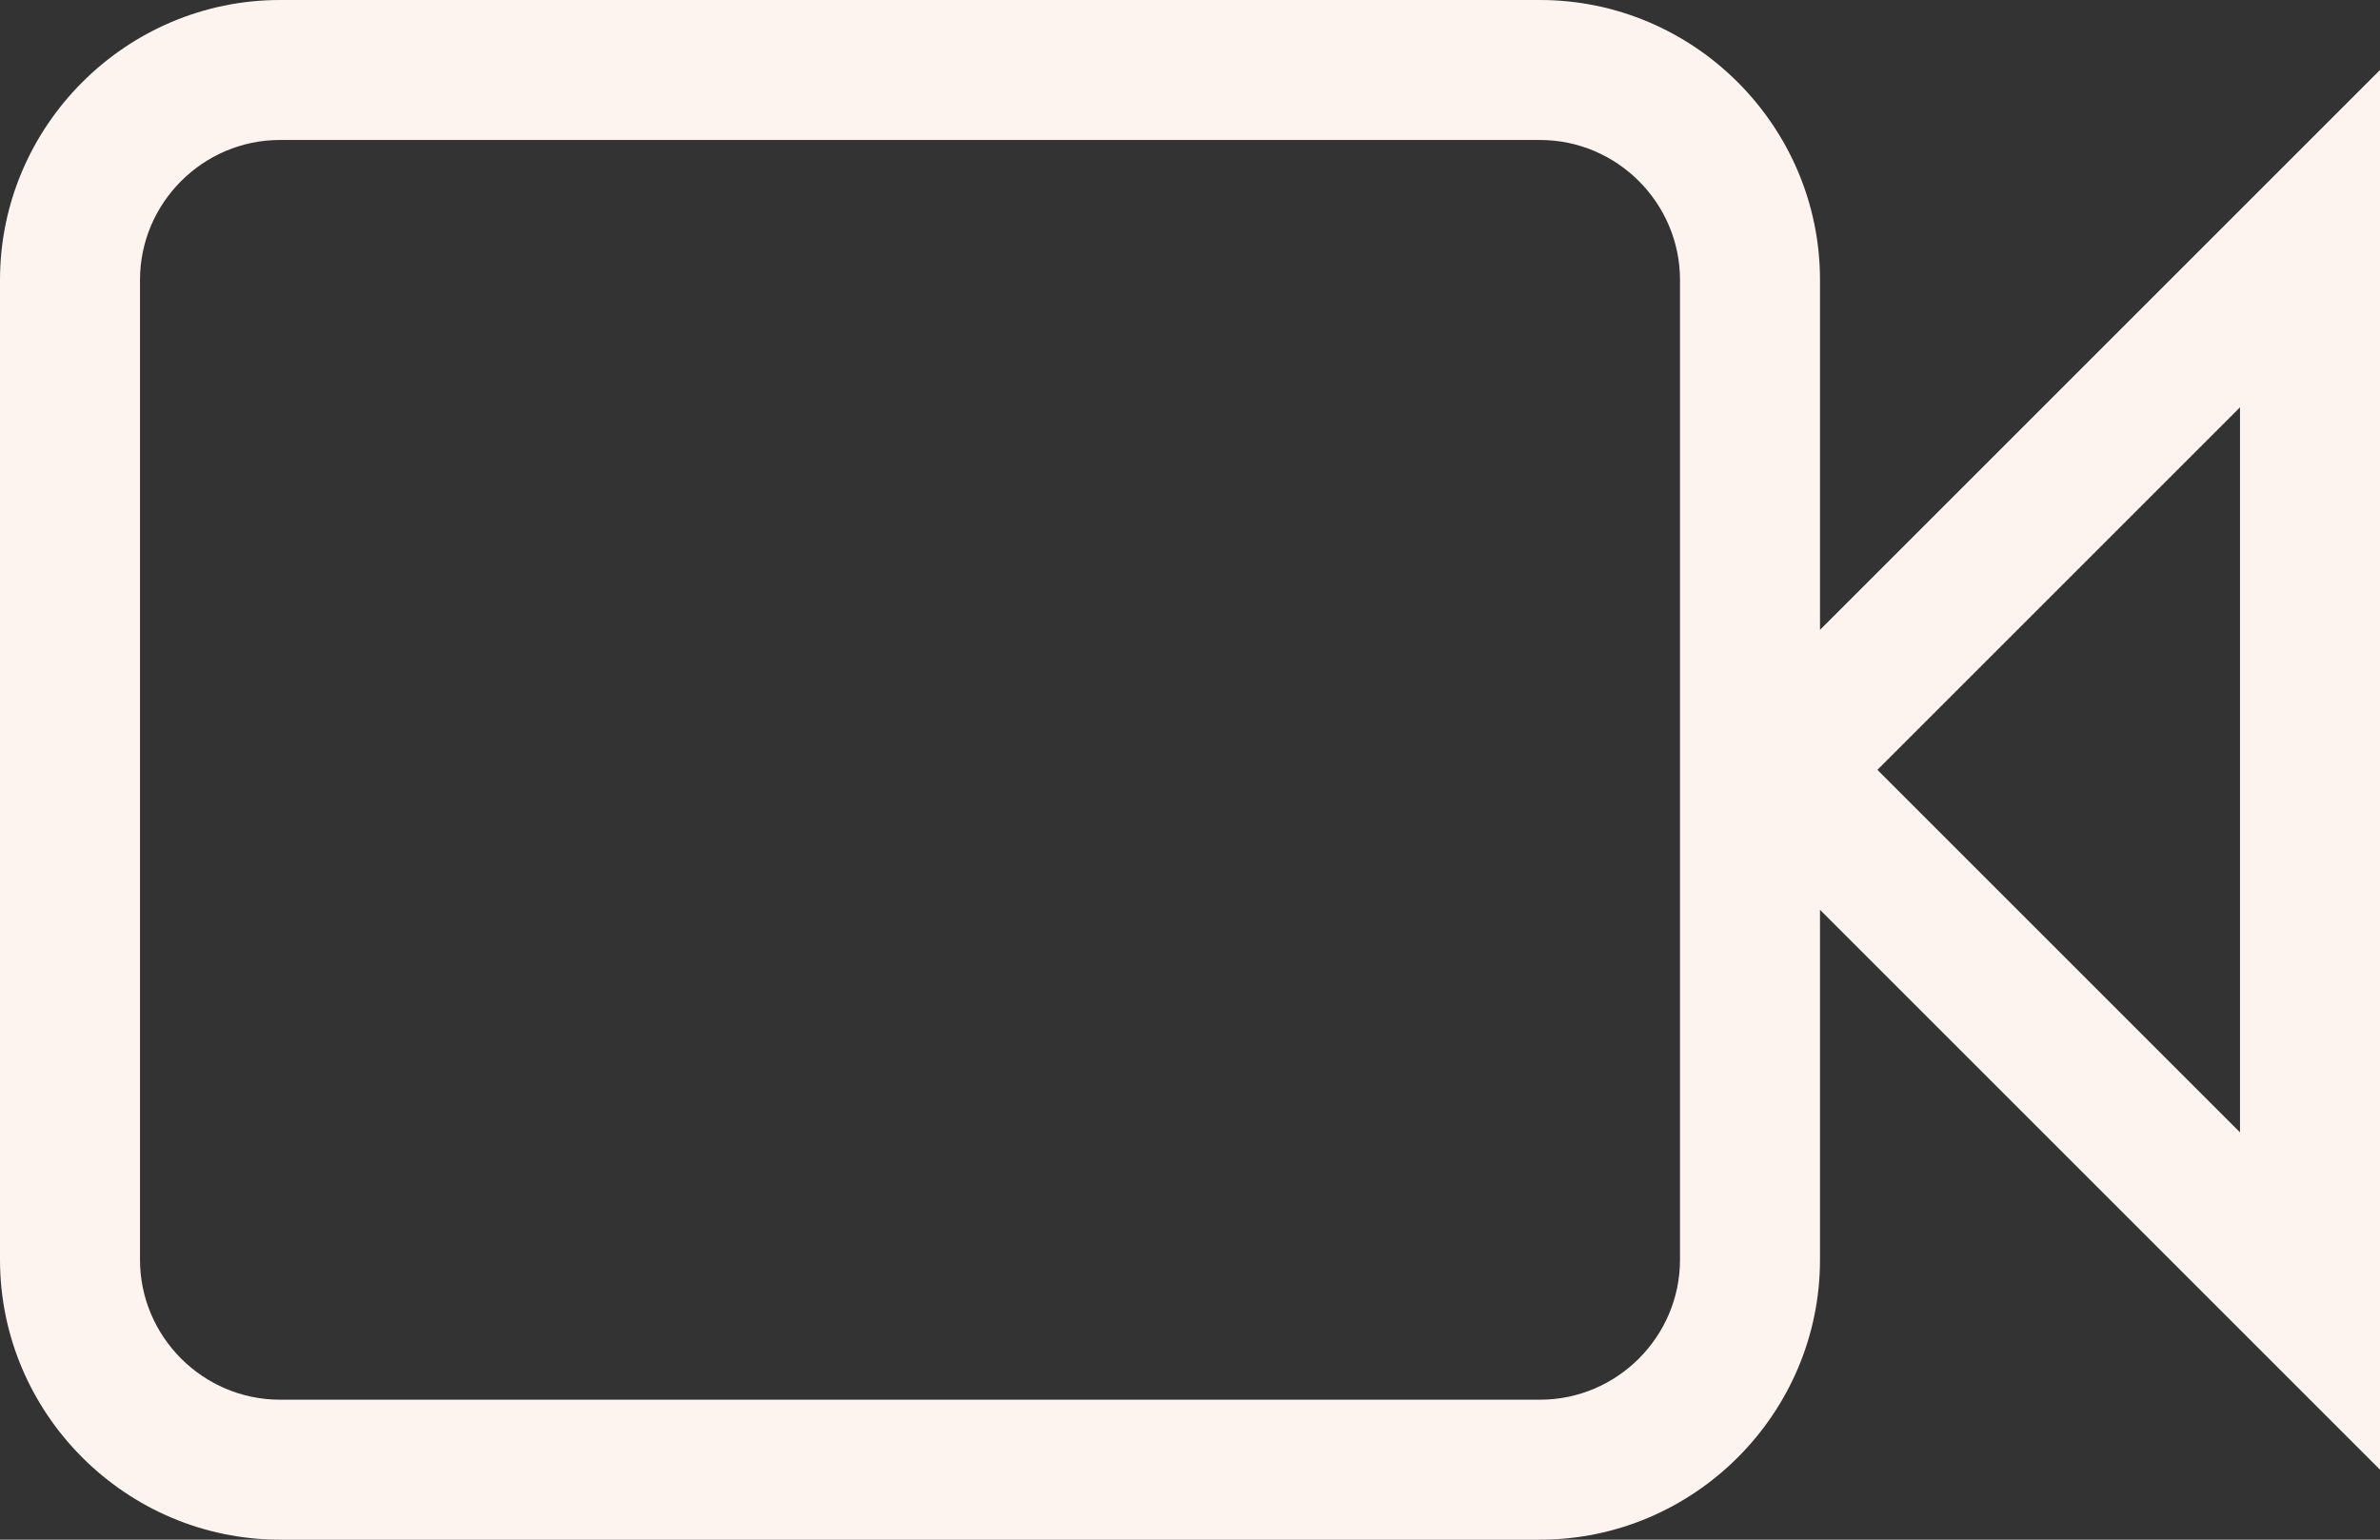 <svg width="17" height="11" viewBox="0 0 17 11" fill="none" xmlns="http://www.w3.org/2000/svg">
<rect x="0" y="0" width="17" height="11" fill="#333333" stroke="none"/>
<path d="M2 0H11C12.1 0 13 0.9 13 2V4.5L17 0.5V10.5L13 6.5V9C13 10.1 12.1 11 11 11H2C0.9 11 0 10.1 0 9V2C0 0.9 0.9 0 2 0ZM2 1C1.45 1 1 1.45 1 2V9C1 9.55 1.45 10 2 10H11C11.55 10 12 9.55 12 9V2C12 1.45 11.55 1 11 1H2ZM16 2.91L13.41 5.5L16 8.09V2.91Z" fill="#FDF4EF"/>
</svg>
